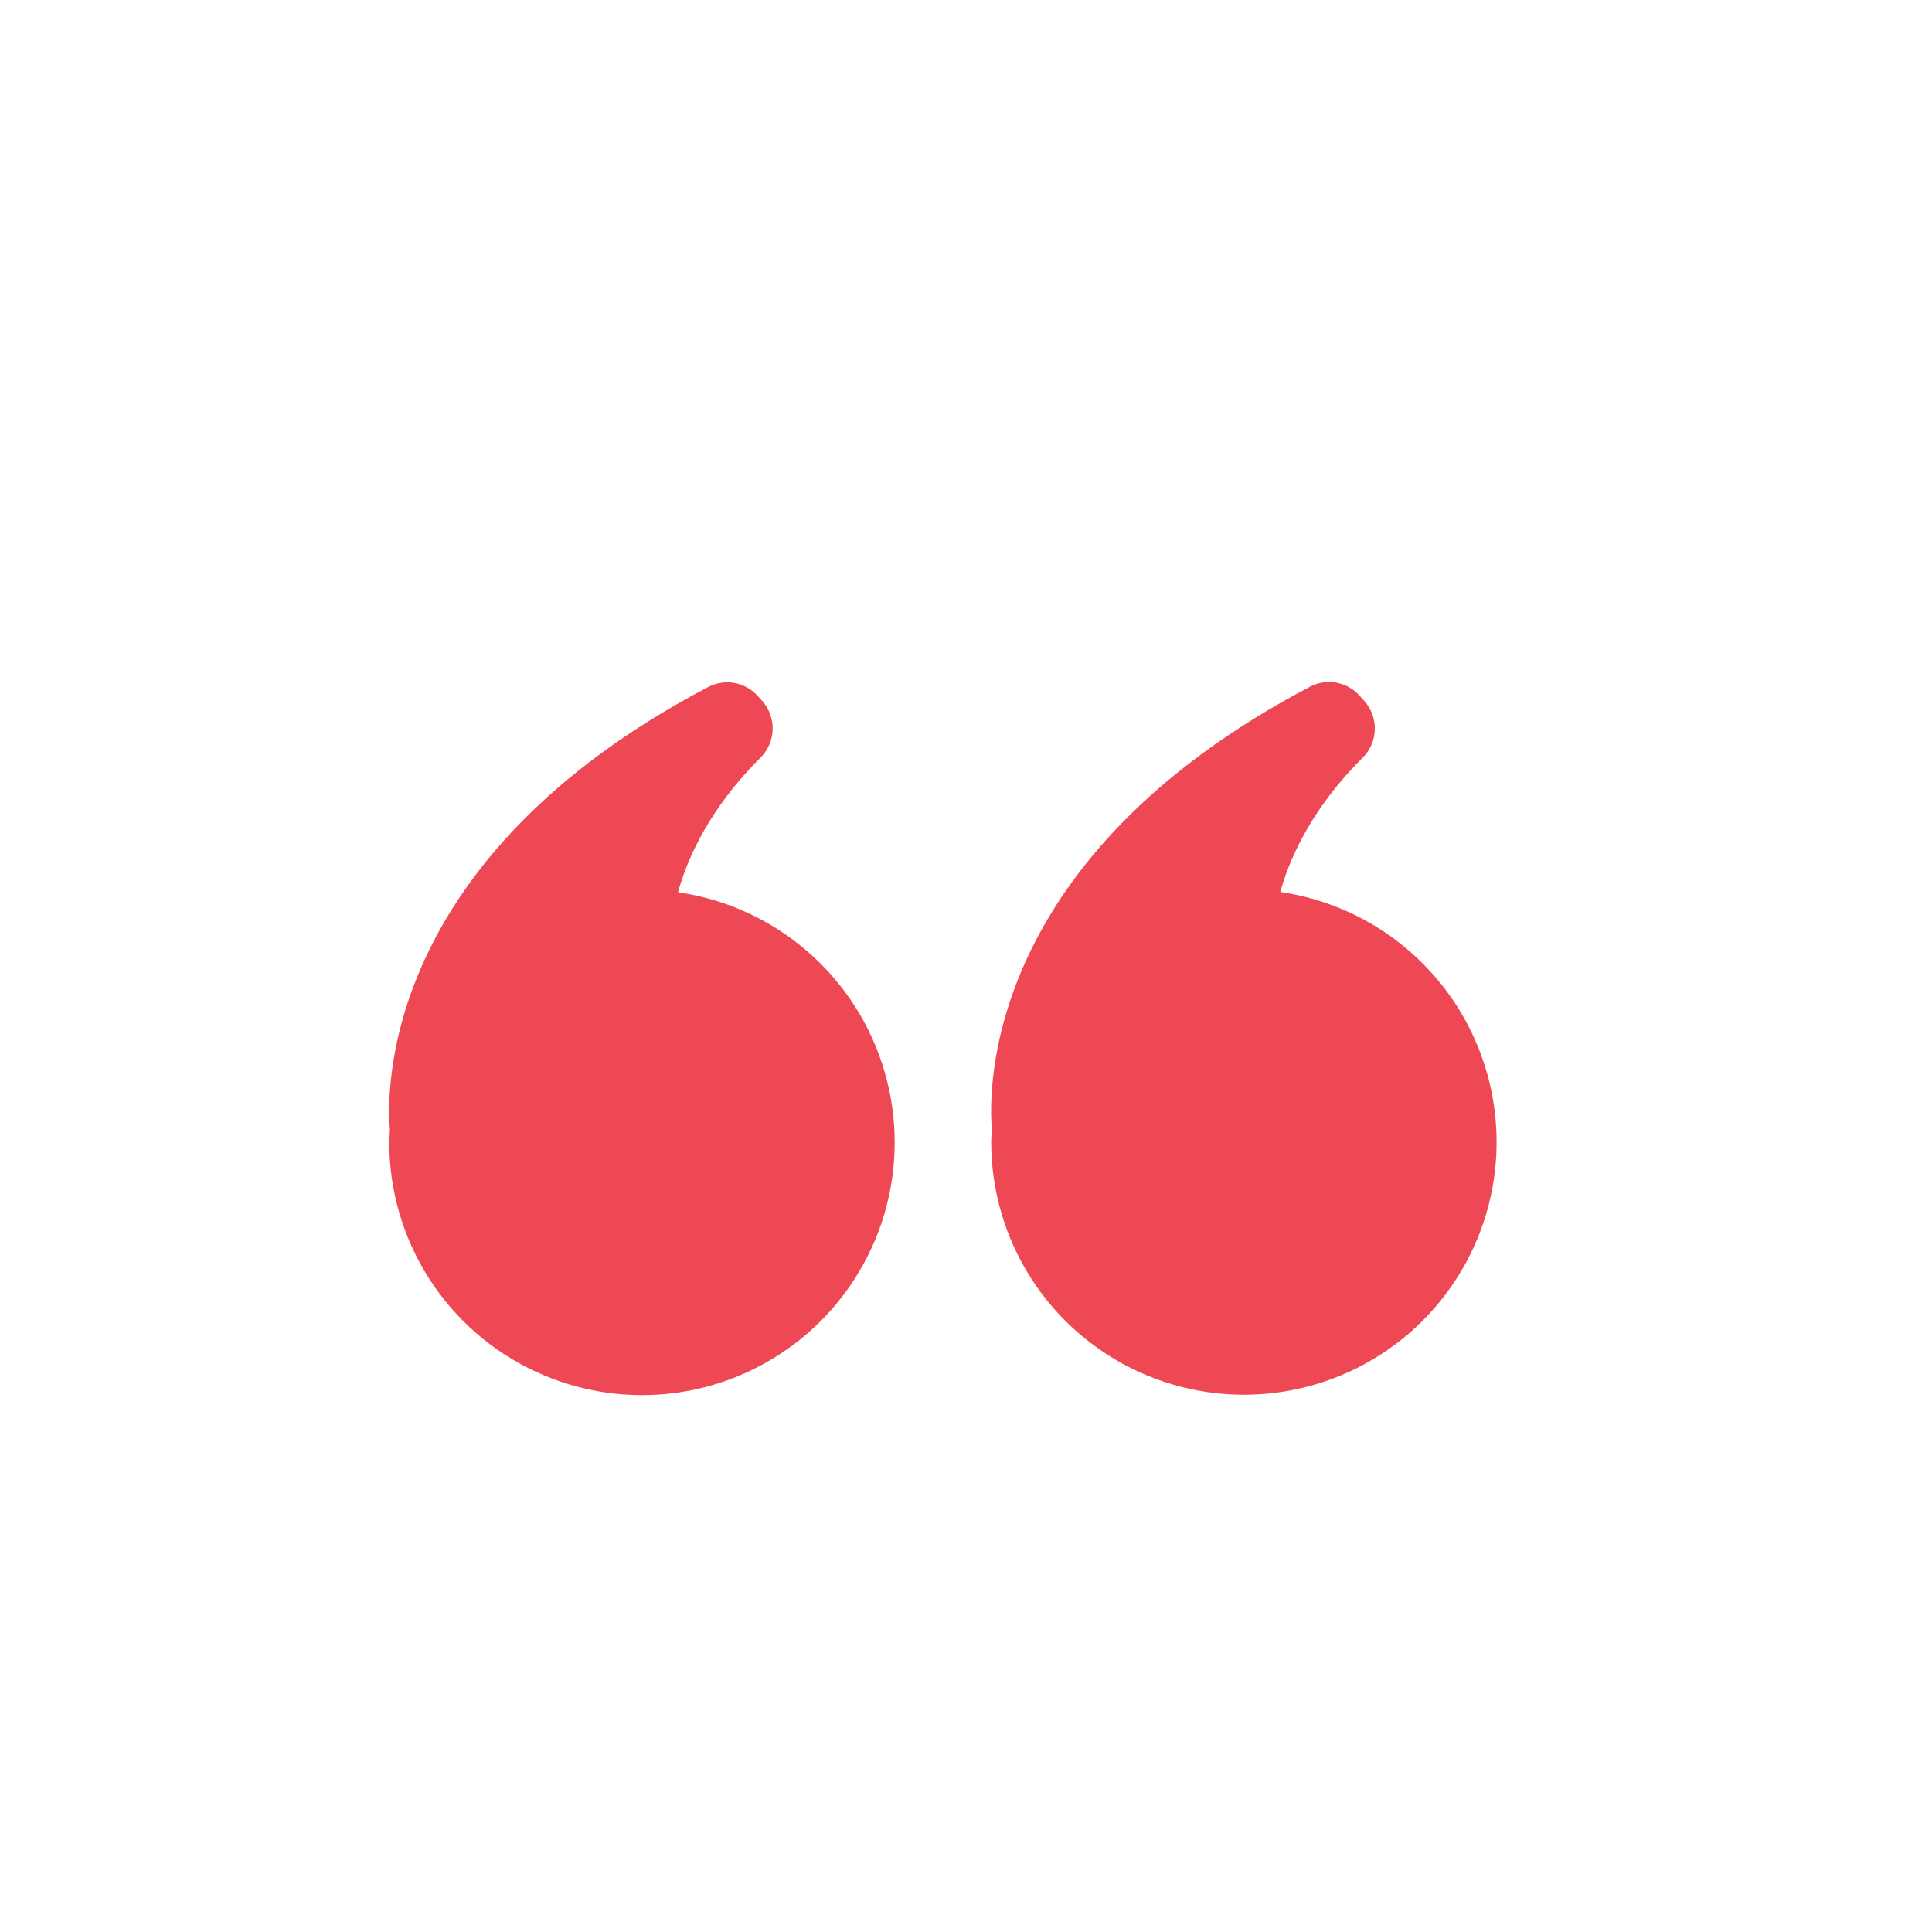 <svg width="76" height="76" viewBox="0 0 76 76" fill="none" xmlns="http://www.w3.org/2000/svg">
<g filter="url(#filter0_i)">
<path d="M38 76C58.987 76 76 58.987 76 38C76 17.013 58.987 0 38 0C17.013 0 0 17.013 0 38C0 58.987 17.013 76 38 76Z" fill="white"/>
<path d="M26.67 31.106C27.328 28.715 28.833 26.881 29.902 25.819C30.205 25.525 30.381 25.125 30.394 24.703C30.407 24.281 30.255 23.871 29.971 23.559L29.791 23.362C29.552 23.102 29.235 22.927 28.887 22.866C28.54 22.804 28.182 22.858 27.868 23.02C15.052 29.748 15.201 38.873 15.338 40.421C15.338 40.591 15.313 40.761 15.313 40.928C15.31 42.834 15.856 44.7 16.885 46.304C17.913 47.909 19.381 49.184 21.114 49.977C22.847 50.771 24.771 51.05 26.658 50.781C28.544 50.511 30.314 49.706 31.756 48.459C33.197 47.212 34.25 45.578 34.789 43.75C35.328 41.922 35.33 39.977 34.794 38.148C34.259 36.319 33.21 34.682 31.77 33.433C30.331 32.184 28.563 31.374 26.677 31.101L26.67 31.106Z" fill="#ED4853"/>
<path d="M50.358 31.107C51.017 28.716 52.522 26.881 53.591 25.82C53.894 25.526 54.069 25.125 54.082 24.703C54.094 24.282 53.942 23.872 53.657 23.56L53.477 23.363C53.24 23.098 52.922 22.92 52.573 22.855C52.224 22.791 51.863 22.844 51.547 23.006C38.73 29.734 38.88 38.859 39.017 40.407C39.017 40.577 38.991 40.746 38.991 40.914C38.989 42.819 39.535 44.686 40.563 46.29C41.592 47.895 43.06 49.169 44.793 49.963C46.526 50.757 48.45 51.035 50.336 50.766C52.223 50.497 53.993 49.691 55.434 48.445C56.876 47.198 57.929 45.563 58.468 43.735C59.006 41.907 59.008 39.963 58.473 38.134C57.938 36.305 56.888 34.668 55.449 33.419C54.01 32.169 52.242 31.36 50.356 31.087L50.358 31.107Z" fill="#ED4853"/>
</g>
<defs>
<filter id="filter0_i" x="0" y="0" width="76" height="80" filterUnits="userSpaceOnUse" color-interpolation-filters="sRGB">
<feFlood flood-opacity="0" result="BackgroundImageFix"/>
<feBlend mode="normal" in="SourceGraphic" in2="BackgroundImageFix" result="shape"/>
<feColorMatrix in="SourceAlpha" type="matrix" values="0 0 0 0 0 0 0 0 0 0 0 0 0 0 0 0 0 0 127 0" result="hardAlpha"/>
<feOffset dy="4"/>
<feGaussianBlur stdDeviation="2"/>
<feComposite in2="hardAlpha" operator="arithmetic" k2="-1" k3="1"/>
<feColorMatrix type="matrix" values="0 0 0 0 0 0 0 0 0 0 0 0 0 0 0 0 0 0 0.25 0"/>
<feBlend mode="normal" in2="shape" result="effect1_innerShadow"/>
</filter>
</defs>
</svg>
